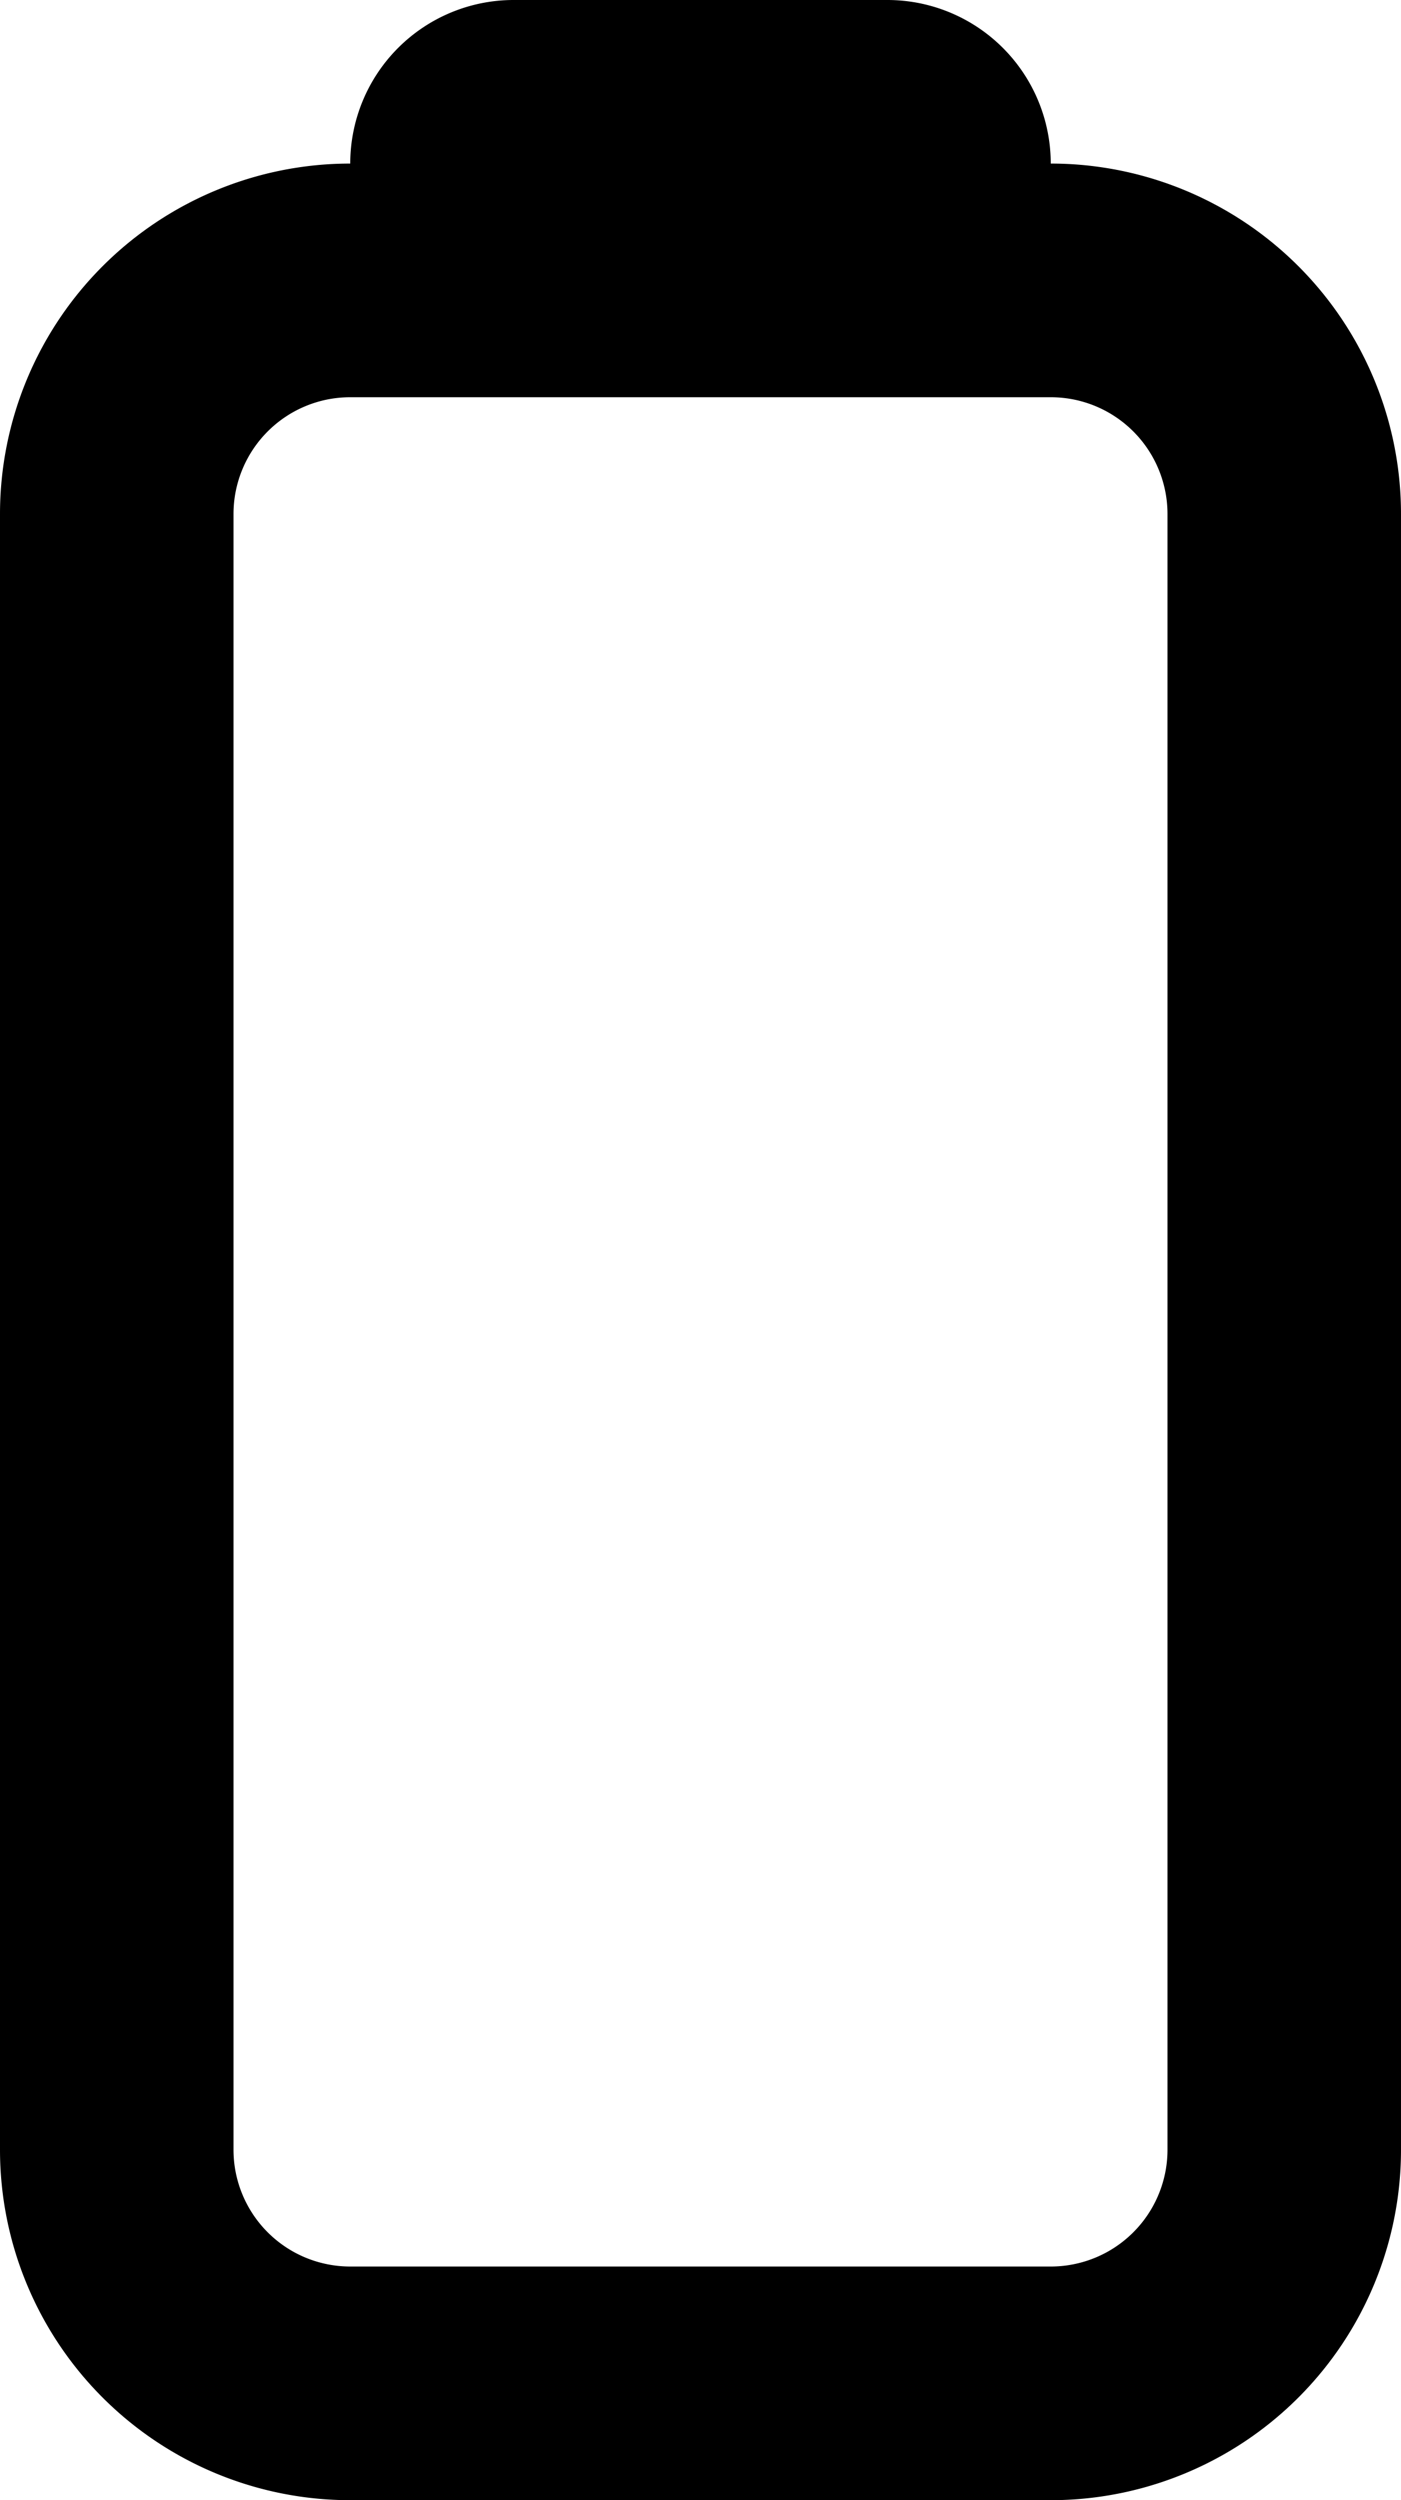 <svg xmlns="http://www.w3.org/2000/svg" viewBox="5 5 60 107">
    <path d='M5.000 97.000 A15.000,15.000 0 0,0 20.000,112.000 L50.000,112.000 A15.000,15.000 0 0,0 65.000,97.000 L65.000,27.000 A15.000,15.000 0 0,0 50.000,12.000 A7.000,7.000 0 0,0 43.000,5.000 L27.000,5.000 A7.000,7.000 0 0,0 20.000,12.000 A15.000,15.000 0 0,0 5.000,27.000 L5.000,97.000
             M50.000 22.000 A5.000,5.000 0 0,1 55.000,27.000 L55.000,97.000 A5.000,5.000 0 0,1 50.000,102.000 L20.000,102.000 A5.000,5.000 0 0,1 15.000,97.000 L15.000,27.000 A5.000,5.000 0 0,1 20.000,22.000 L50.000,22.000'/>
</svg>

